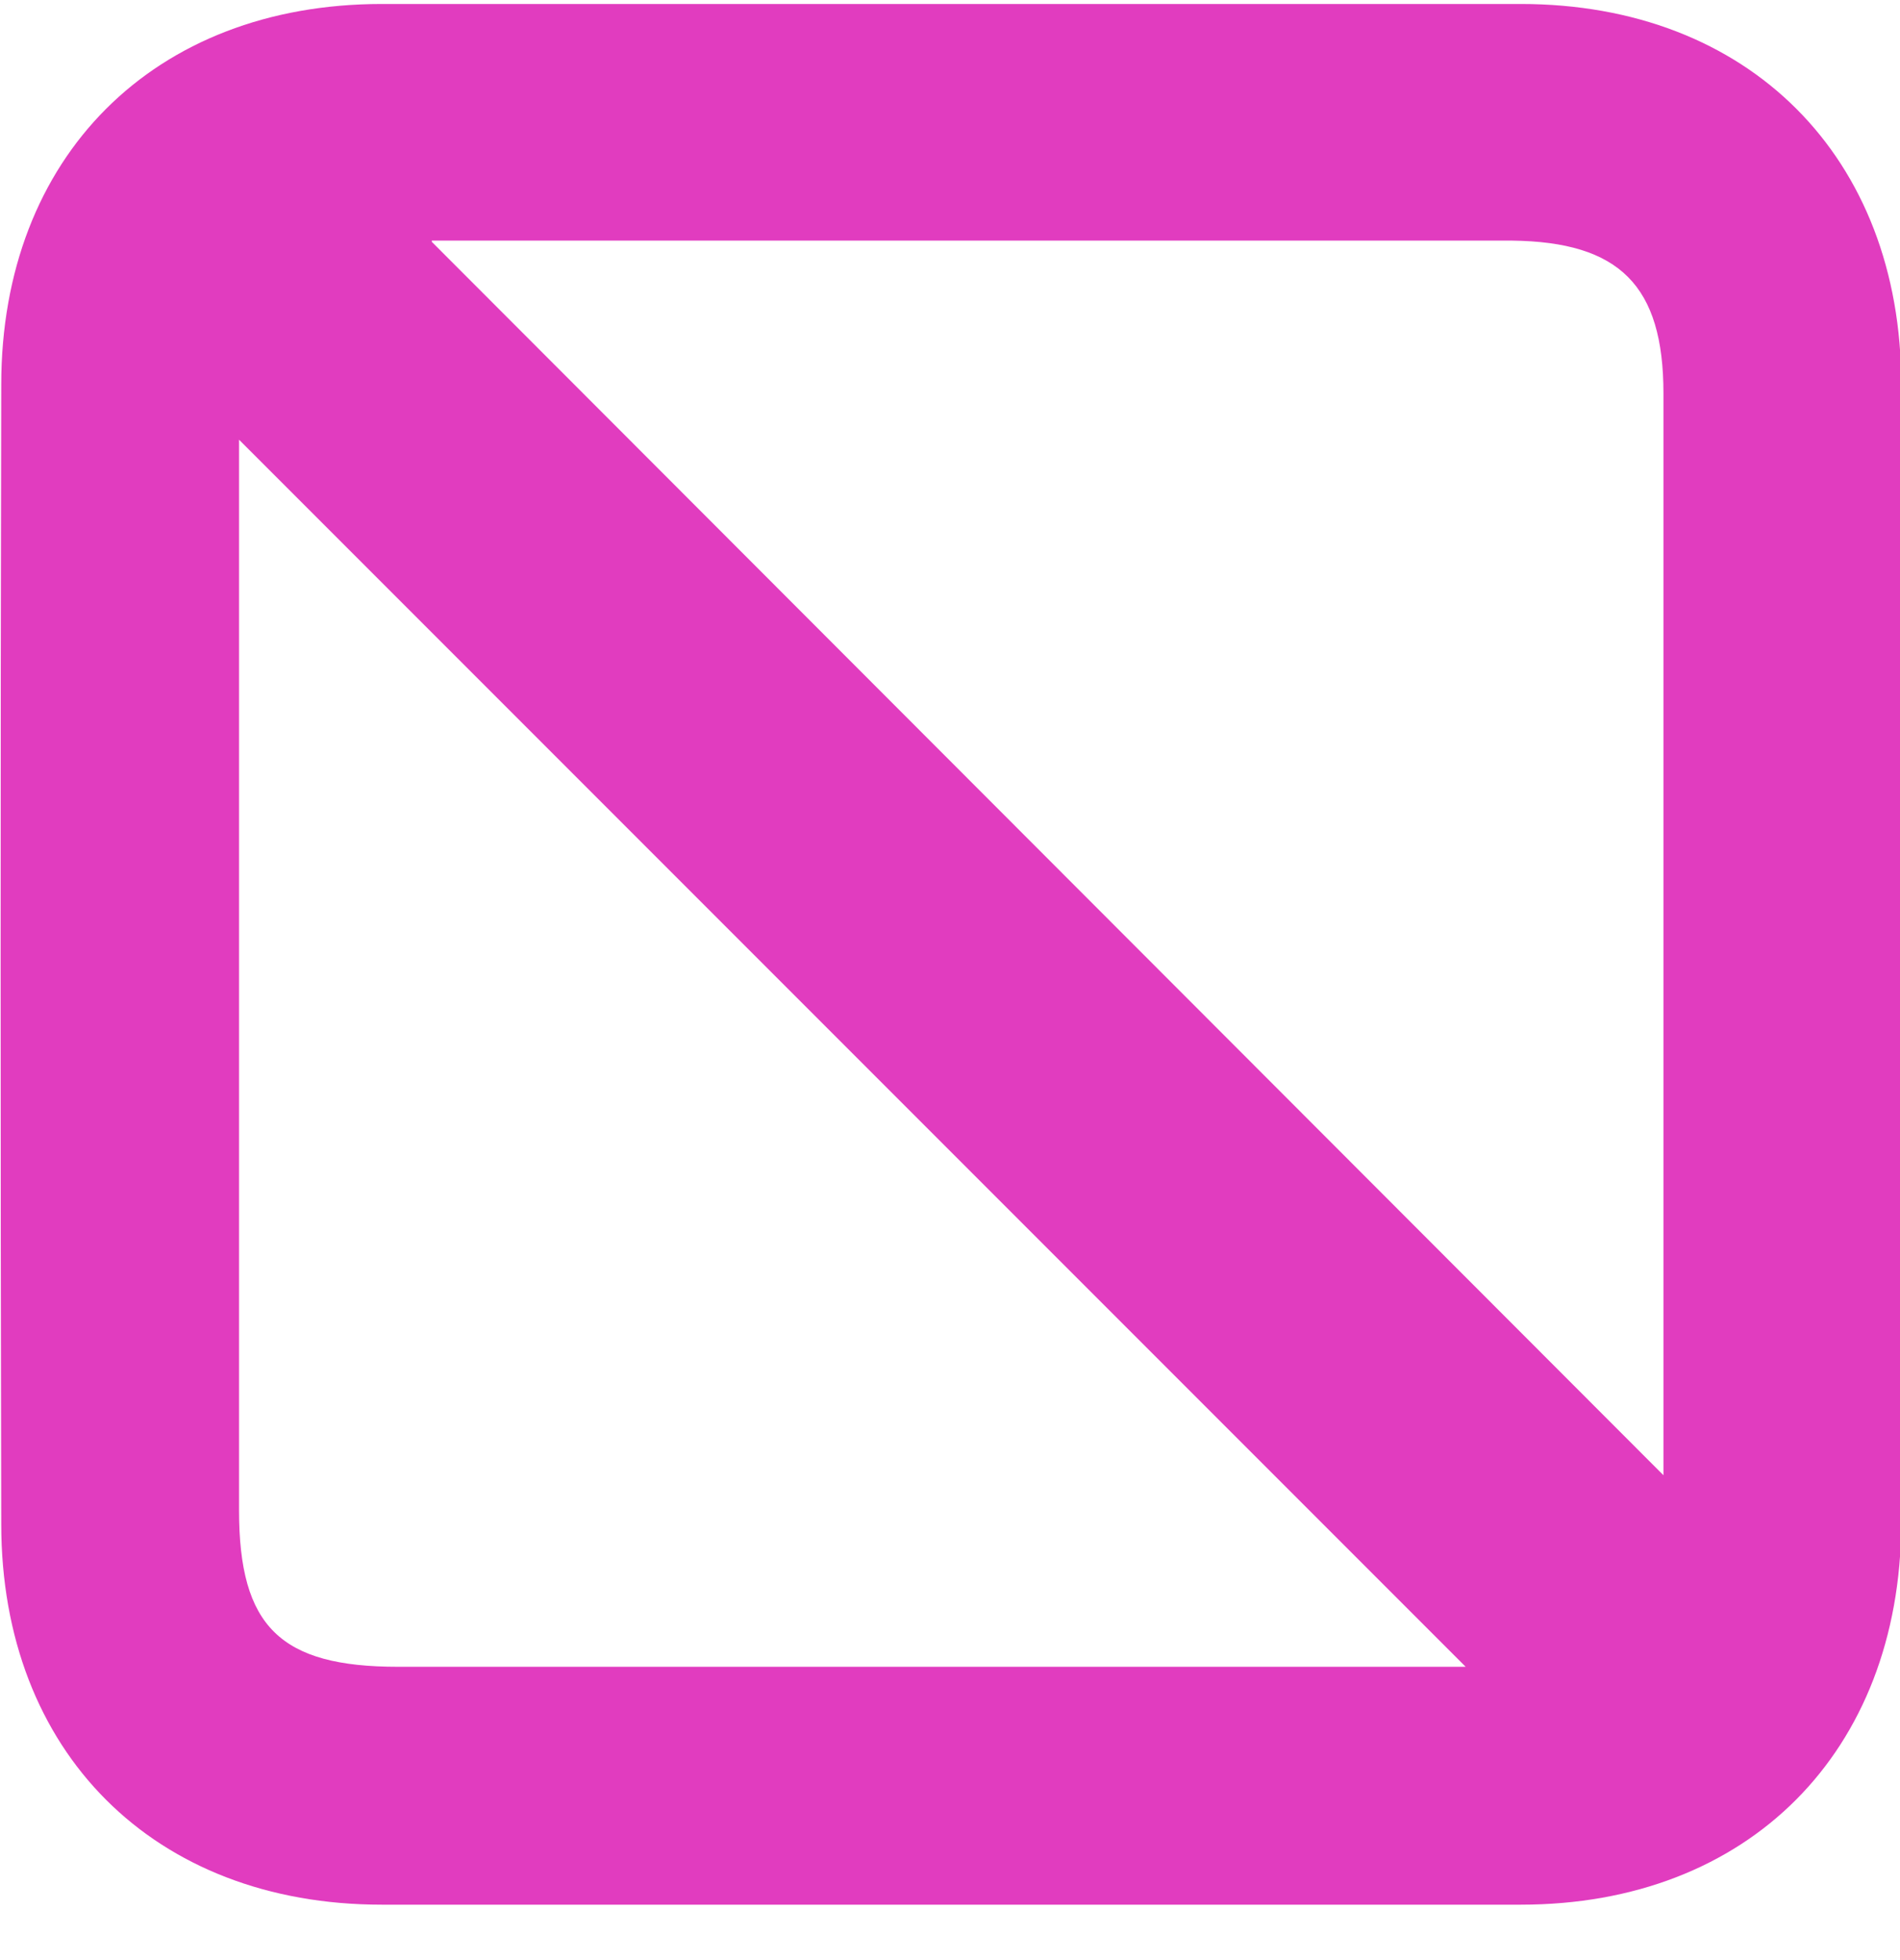 <svg width="32" height="33" viewBox="0 0 32 33" fill="none" xmlns="http://www.w3.org/2000/svg">
<g clip-path="url(#clip0_30_127)">
<path d="M32.021 16.067C32.021 19.271 32.021 22.455 32.021 25.659C32 29.495 29.449 32.067 25.613 32.067H6.43C2.593 32.067 0.021 29.495 0.021 25.659C0.007 19.264 0.007 12.87 0.021 6.476C0.021 2.639 2.593 0.067 6.43 0.067H25.613C29.449 0.067 32.021 2.639 32.021 6.476C32.021 9.68 32.021 12.863 32.021 16.067ZM7.273 4.072L28.016 24.837C28.016 24.647 28.016 24.394 28.016 24.12C28.016 18.288 28.016 12.456 28.016 6.623C28.016 4.81 27.278 4.072 25.465 4.051H7.273V4.072ZM24.685 28.062L4.026 7.403V8.141C4.026 13.903 4.026 19.665 4.026 25.427C4.026 27.387 4.722 28.062 6.704 28.062H24.685Z" fill="#E13CBF"/>
</g>
<defs>
<clipPath id="clip0_30_127">
<rect width="32" height="32" fill="white" transform="translate(0 0.067)"/>
</clipPath>
</defs>
</svg>
